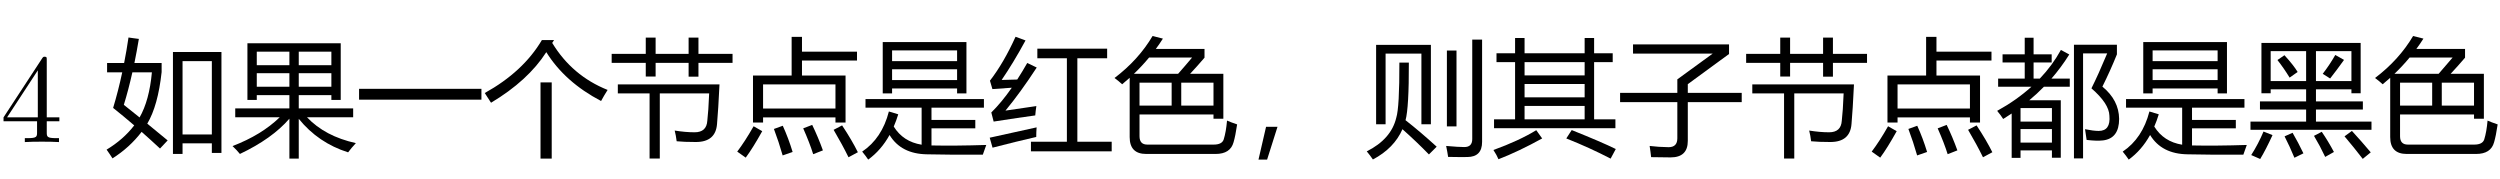 <?xml version='1.0' encoding='UTF-8'?>
<!-- This file was generated by dvisvgm 2.8.2 -->
<svg version='1.1' xmlns='http://www.w3.org/2000/svg' xmlns:xlink='http://www.w3.org/1999/xlink' width='208.246pt' height='14.878pt' viewBox='-4.451 -75 208.246 14.878'>
<defs>
<path id='g1-57' d='M4.945-1.732V-2.058H3.895V-6.835C3.895-7.045 3.895-7.108 3.727-7.108C3.633-7.108 3.601-7.108 3.517-6.982L.294-2.058V-1.732H3.087V-.819C3.087-.441 3.066-.326 2.289-.326H2.068V0C2.499-.032 3.045-.032 3.486-.032S4.483-.032 4.914 0V-.326H4.693C3.916-.326 3.895-.441 3.895-.819V-1.732H4.945ZM3.15-2.058H.588L3.15-5.974V-2.058Z'/>
<path id='g0-875' d='M3.168-1.271L2.302 1.461H1.584L2.215-1.271H3.168Z'/>
<path id='g0-1047' d='M4.778-4.968H5.711V1.379H4.778V-4.968ZM5.906-8.495L5.752-8.26Q7.414-5.522 10.367-4.343Q10.049-3.84 9.823-3.42Q6.809-4.999 5.26-7.49Q3.743-5.122 .656-3.276Q.431-3.645 .133-4.086Q3.333-5.86 4.891-8.495H5.906Z'/>
<path id='g0-1215' d='M8.541-8.67V-7.398H10.09V-6.66H8.541V-1.892H10.315V-1.154H.205V-1.892H1.958V-6.66H.41V-7.398H1.958V-8.67H2.748V-7.398H7.752V-8.67H8.541ZM2.748-1.892H7.752V-3.01H2.748V-1.892ZM2.748-3.727H7.752V-4.835H2.748V-3.727ZM2.748-5.552H7.752V-6.66H2.748V-5.552ZM6.224-.302L6.675-1Q9.157-.005 10.346 .579L9.916 1.379Q8.162 .467 6.224-.302ZM3.722-.99L4.214-.302Q2.266 .774 .574 1.43Q.441 1.102 .154 .661Q2.297-.118 3.722-.99Z'/>
<path id='g0-1257' d='M8.89-8.536H9.71V-.015Q9.71 1.236 8.48 1.246Q7.916 1.256 6.88 1.236Q6.829 .877 6.716 .323Q7.762 .415 8.213 .415Q8.89 .426 8.89-.251V-8.536ZM7.578-1.307H6.778V-7.624H7.578V-1.307ZM.882-8.095H5.445V-1.482H4.655V-7.367H1.671V-1.482H.882V-8.095ZM5.281 1.031Q4.266-.015 3.076-1.072Q2.389 .508 .615 1.451Q.4 1.133 .103 .774Q2.143-.251 2.563-2.035Q2.83-2.897 2.82-6.619H3.609Q3.62-2.866 3.333-1.82Q4.553-.866 5.927 .385L5.281 1.031Z'/>
<path id='g0-1522' d='M5.66-7.501H9.7V.907H8.9V.108H6.46V.99H5.66V-7.501ZM5.219-.138L4.583 .538Q3.799-.19 3.051-.851Q2.056 .451 .625 1.359Q.42 1.031 .133 .631Q1.528-.21 2.435-1.389Q1.523-2.174 .677-2.845Q1.107-4.266 1.436-5.809H.174V-6.588H1.594Q1.8-7.624 1.958-8.711L2.82-8.588Q2.646-7.542 2.451-6.588H4.717V-5.829Q4.414-3.035 3.522-1.533Q4.327-.882 5.219-.138ZM8.9-6.742H6.46V-.631H8.9V-6.742ZM3.907-5.809H2.281Q1.953-4.343 1.569-3.102Q2.189-2.61 2.881-2.051Q3.691-3.461 3.907-5.809Z'/>
<path id='g0-1535' d='M.205-4.096H4.973V-5.224L7.916-7.367H1.282V-8.136H9.28V-7.337L5.845-4.824V-4.096H10.336V-3.327H5.845V-.097Q5.845 1.277 4.409 1.277Q3.937 1.277 2.789 1.256Q2.748 .846 2.666 .323Q3.415 .415 4.245 .426Q4.973 .426 4.973-.313V-3.327H.205V-4.096Z'/>
<path id='g0-1961' d='M1.784-8.331H8.757V-4.055H7.978V-4.466H2.563V-4.055H1.784V-8.331ZM2.297-2.548L3.076-2.312Q2.912-1.774 2.702-1.292Q3.481-.031 5.024 .22V-2.866H.349V-3.584H10.213V-2.866H5.845V-1.841H9.495V-1.143H5.845V.282Q7.813 .323 10.408 .241Q10.244 .682 10.121 1.051Q7.106 1.061 5.486 1.02Q3.317 .995 2.353-.59Q1.651 .677 .574 1.461Q.369 1.154 .072 .795Q1.723-.313 2.297-2.548ZM2.563-5.163H7.978V-6.065H2.563V-5.163ZM7.978-7.634H2.563V-6.742H7.978V-7.634Z'/>
<path id='g0-2023' d='M10.397 .087Q10.008 .508 9.751 .856Q7.26 .067 5.64-1.938V1.379H4.86V-1.948Q3.42-.282 .738 .99Q.492 .682 .123 .333Q2.543-.595 4.055-2.066H.349V-2.804H4.86V-3.912H2.143V-3.512H1.364V-8.229H9.136V-3.512H8.357V-3.912H5.64V-2.804H10.172V-2.066H6.327Q7.824-.482 10.397 .087ZM5.64-4.609H8.357V-5.737H5.64V-4.609ZM8.357-7.531H5.64V-6.404H8.357V-7.531ZM2.143-4.609H4.86V-5.737H2.143V-4.609ZM2.143-6.404H4.86V-7.531H2.143V-6.404Z'/>
<path id='g0-2229' d='M1.477-5.542H4.696V-8.762H5.558V-7.531H10.141V-6.793H5.558V-5.542H9.187V-1.625H8.347V-2.056H2.317V-1.625H1.477V-5.542ZM8.347-4.804H2.317V-2.794H8.347V-4.804ZM8.9-1.389Q9.721-.149 10.213 .846L9.434 1.266Q8.921 .22 8.193-1.02L8.9-1.389ZM2.246-.907Q1.466 .497 .872 1.297L.164 .795Q.831-.087 1.528-1.318L2.246-.907ZM3.958-1.359Q4.43-.323 4.778 .825L3.948 1.113Q3.63-.005 3.22-1.092L3.958-1.359ZM6.409-1.43Q6.901-.415 7.301 .692L6.491 1.01Q6.204 .087 5.66-1.143L6.409-1.43Z'/>
<path id='g0-2481' d='M3.63-.026H6.624V-6.978H4.163V-7.778H9.977V-6.978H7.496V-.026H10.356V.774H3.63V-.026ZM1.507-2.62Q3.384-2.886 4.081-2.999Q4.02-2.599 3.989-2.22Q2.697-2.046 .523-1.707L.328-2.466Q1.174-3.292 2.035-4.527Q.938-4.46 .42-4.414L.215-5.112Q1.364-6.598 2.348-8.772L3.179-8.465Q2.164-6.598 1.189-5.173Q1.866-5.188 2.487-5.209Q2.902-5.85 3.322-6.588L4.112-6.209Q2.769-4.148 1.507-2.62ZM.195-.364Q2.02-.754 4.102-1.225Q4.071-.815 4.071-.426Q2.42-.046 .431 .467L.195-.364Z'/>
<path id='g0-2601' d='M.092-5.337Q2.092-6.855 3.261-8.834L4.122-8.618Q3.845-8.177 3.532-7.757H7.588V-7.029Q7.014-6.357 6.388-5.686H9.157V-1.943H8.336V-2.302H2.174V-.487Q2.174 .21 2.82 .21H8.357Q9.044 .21 9.187-.22Q9.382-.846 9.464-1.789Q9.762-1.656 10.305-1.471Q10.162-.508 10.008 .015Q9.741 .99 8.511 .99H2.728Q1.354 .99 1.354-.415V-5.353Q1.051-5.081 .728-4.814Q.451-5.071 .092-5.337ZM8.336-4.948H5.65V-3.04H8.336V-4.948ZM2.174-3.04H4.85V-4.948H2.174V-3.04ZM6.552-7.039H2.969Q2.389-6.337 1.707-5.686H5.388Q6.004-6.383 6.552-7.039Z'/>
<path id='g0-2605' d='M.718-4.804H9.187Q9.085-2.661 8.982-1.512Q8.87-.005 7.219-.005Q6.245-.005 5.619-.067Q5.558-.559 5.455-.959Q6.347-.815 7.116-.815Q8.111-.815 8.172-1.779Q8.265-2.548 8.326-4.055H4.214V1.369H3.363V-4.055H.718V-4.804ZM.205-7.347H3.045V-8.7H3.866V-7.347H6.614V-8.7H7.434V-7.347H10.274V-6.598H7.434V-5.45H6.614V-6.598H3.866V-5.46H3.045V-6.598H.205V-7.347Z'/>
<path id='g0-2883' d='M.195-5.286H2.41V-6.629H.564V-7.306H2.41V-8.69H3.148V-7.306H4.655V-6.629H3.148V-5.286H3.666Q4.712-6.383 5.424-7.675L6.122-7.296Q5.455-6.229 4.635-5.286H6.163V-4.609H4.009Q3.435-4.02 2.789-3.481H5.414V1.307H4.676V.692H2.061V1.318H1.323V-2.379Q.974-2.143 .615-1.923Q.42-2.24 .113-2.599Q1.733-3.491 2.969-4.609H.195V-5.286ZM8.88-4.619Q10.254-3.491 10.274-1.933Q10.274-.302 8.931-.138Q8.408-.077 7.567-.179Q7.516-.549 7.434-1.072Q8.142-.928 8.572-.928Q9.577-.928 9.464-2.199Q9.434-3.204 7.967-4.476Q8.531-5.594 9.28-7.388H7.27V1.359H6.511V-8.106H10.09V-7.306Q9.536-5.932 8.88-4.619ZM4.676-2.835H2.061V-1.707H4.676V-2.835ZM2.061 .046H4.676V-1.082H2.061V.046Z'/>
<path id='g0-3058' d='M.215-1.707H4.85V-2.712H1.005V-3.389H4.85V-4.394H1.897V-4.066H1.128V-8.26H9.393V-4.066H8.624V-4.394H5.67V-3.389H9.577V-2.712H5.67V-1.707H10.295V-1.02H.215V-1.707ZM8.624-7.573H5.67V-5.081H8.624V-7.573ZM1.897-5.081H4.85V-7.573H1.897V-5.081ZM8.049-.477L8.665-.928Q9.485-.036 10.233 .856L9.567 1.4Q8.818 .426 8.049-.477ZM1.302-.877L2.051-.579Q1.497 .631 1.025 1.41Q.697 1.266 .277 1.082Q.872 .149 1.302-.877ZM5.506-.518L6.152-.856Q6.686-.077 7.167 .825L6.439 1.236Q6.009 .323 5.506-.518ZM3.056-.477L3.722-.774Q4.204 .056 4.625 .938L3.876 1.307Q3.486 .364 3.056-.477ZM6.234-5.686Q6.798-6.414 7.28-7.255L8.008-6.844Q7.383-5.973 6.85-5.296L6.234-5.686ZM2.461-6.834L3.045-7.234Q3.804-6.404 4.143-5.84L3.476-5.368Q2.994-6.157 2.461-6.834Z'/>
<path id='g0-9650' d='M.164-4.435H10.356V-3.532H.164V-4.435Z'/>
</defs>
<g id='page1'>
<use x='-4.451' y='-63.166' xlink:href='#g1-57'/>
<use x='4.295' y='-63.166' xlink:href='#g0-1522'/>
<use x='14.795' y='-63.166' xlink:href='#g0-2023'/>
<use x='25.295' y='-63.166' xlink:href='#g0-9650'/>
<use x='35.795' y='-63.166' xlink:href='#g0-1047'/>
<use x='46.295' y='-63.166' xlink:href='#g0-2605'/>
<use x='56.795' y='-63.166' xlink:href='#g0-2229'/>
<use x='67.295' y='-63.166' xlink:href='#g0-1961'/>
<use x='77.795' y='-63.166' xlink:href='#g0-2481'/>
<use x='88.295' y='-63.166' xlink:href='#g0-2601'/>
<use x='98.795' y='-63.166' xlink:href='#g0-875'/>
<use x='109.295' y='-63.166' xlink:href='#g0-1257'/>
<use x='119.795' y='-63.166' xlink:href='#g0-1215'/>
<use x='130.295' y='-63.166' xlink:href='#g0-1535'/>
<use x='140.795' y='-63.166' xlink:href='#g0-2605'/>
<use x='151.295' y='-63.166' xlink:href='#g0-2229'/>
<use x='161.795' y='-63.166' xlink:href='#g0-2883'/>
<use x='172.295' y='-63.166' xlink:href='#g0-1961'/>
<use x='182.795' y='-63.166' xlink:href='#g0-3058'/>
<use x='193.295' y='-63.166' xlink:href='#g0-2601'/>
</g>
</svg>